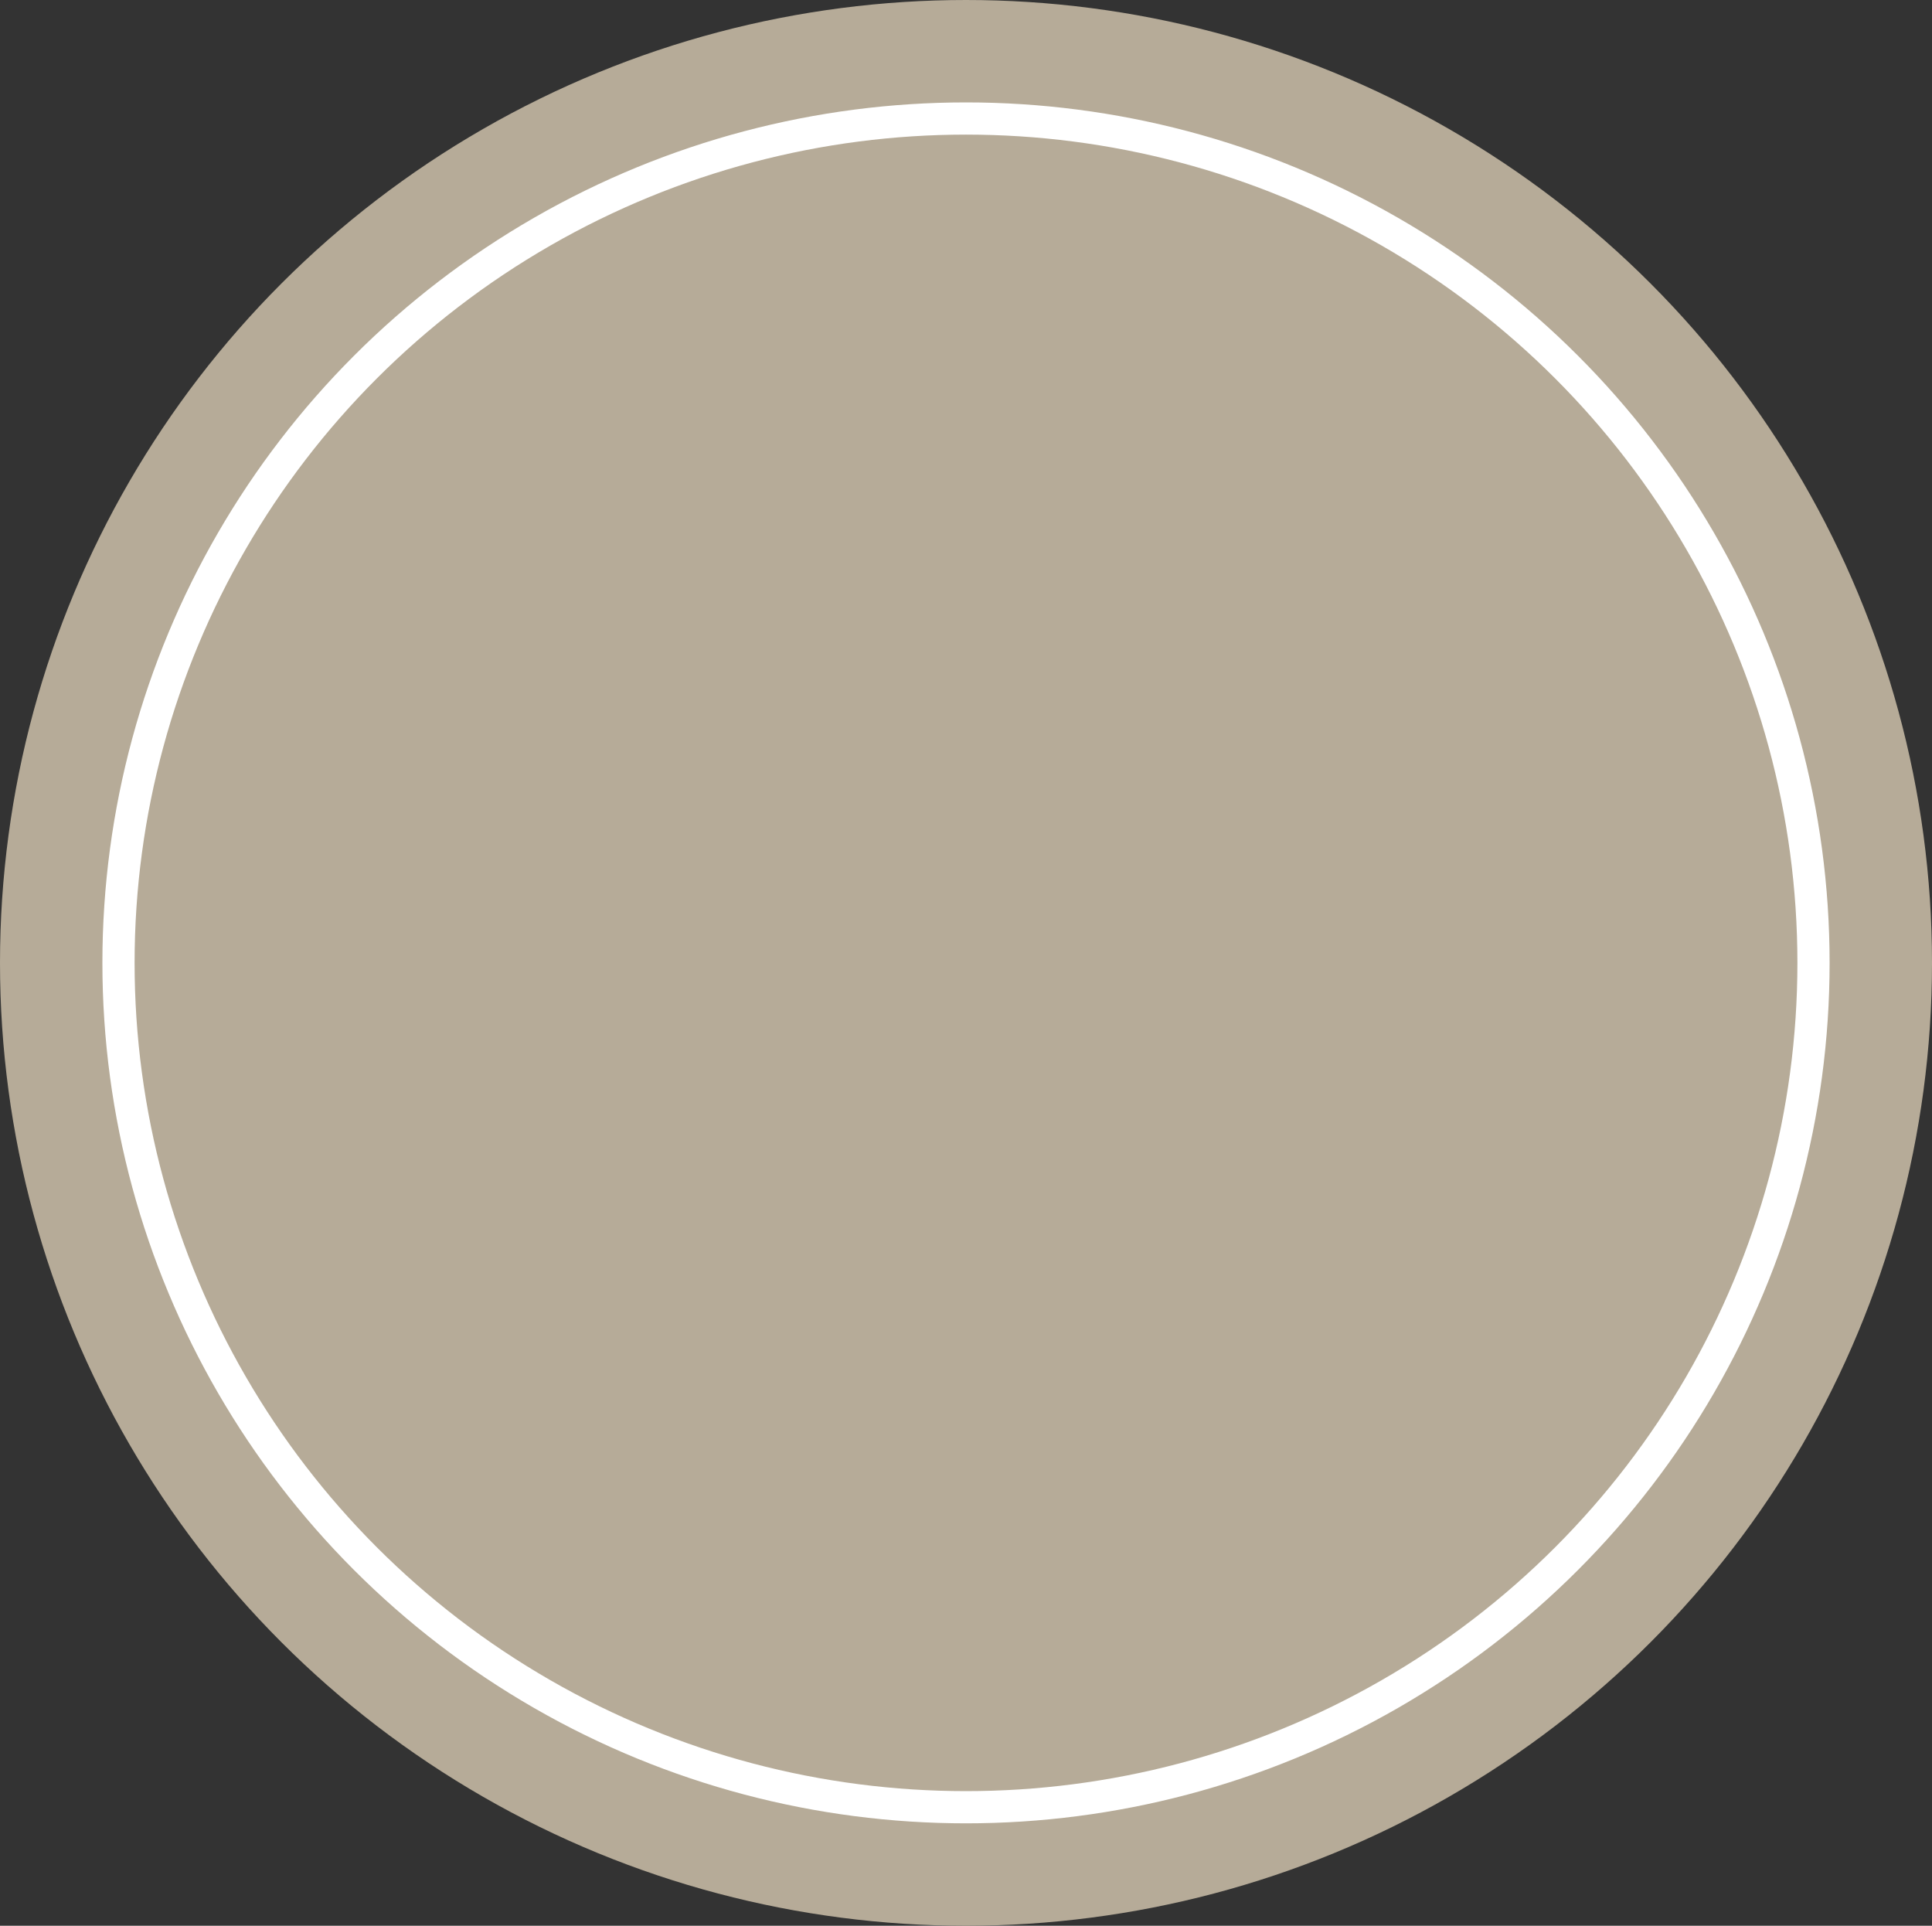 <svg xmlns="http://www.w3.org/2000/svg" width="30" height="29.9" viewBox="0 0 30 29.9"><rect x="0" y="0" width="30" height="29.9" fill="#333333" stroke="none"/><ellipse cx="15" cy="14.95" rx="15" ry="14.95" fill="#b6ab98"/><ellipse cx="15" cy="14.95" rx="13.16" ry="13.11" fill="none" stroke="#fff" stroke-miterlimit="10" stroke-width="0.5"/></svg>
